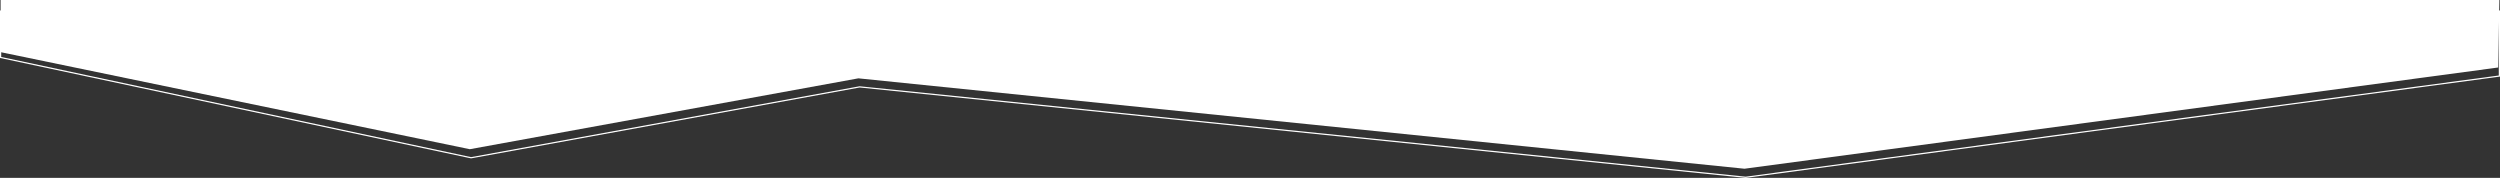 <?xml version="1.0" encoding="utf-8"?>
<svg version="1.0" id="Layer_1" xmlns="http://www.w3.org/2000/svg" xmlns:xlink="http://www.w3.org/1999/xlink" x="0px" y="0px"
	 width="1920.939px" height="136.691px" viewBox="0 0 1920.939 136.691" enable-background="new 0 0 1920.939 136.691"
	 xml:space="preserve">
<rect x="0" y="0" width="1920.939" height="136.691" fill="#333333" stroke="none"/>
<g>
	<g>
		<path fill="#FFFFFF" d="M1341.377,136.692l-0.055-0.006l-680.805-69.45l-298.589,54.46l-0.091-0.02L0,44.533V8.062h1920.939
			v50.781L1341.377,136.692z M660.48,66.289l0.065,0.007l680.815,69.451L1920,58.022V9.001H0.939v34.771l361.004,76.967
			L660.48,66.289z"/>
	</g>
	<path fill="#FFFFFF" d="M0.469,40.074l360.528,74.57L659.56,60.19l680.871,69.457l579.101-77.787L1920.469,0h-1920
		C0.469,0,0.469,40.074,0.469,40.074z"/>
</g>
</svg>

